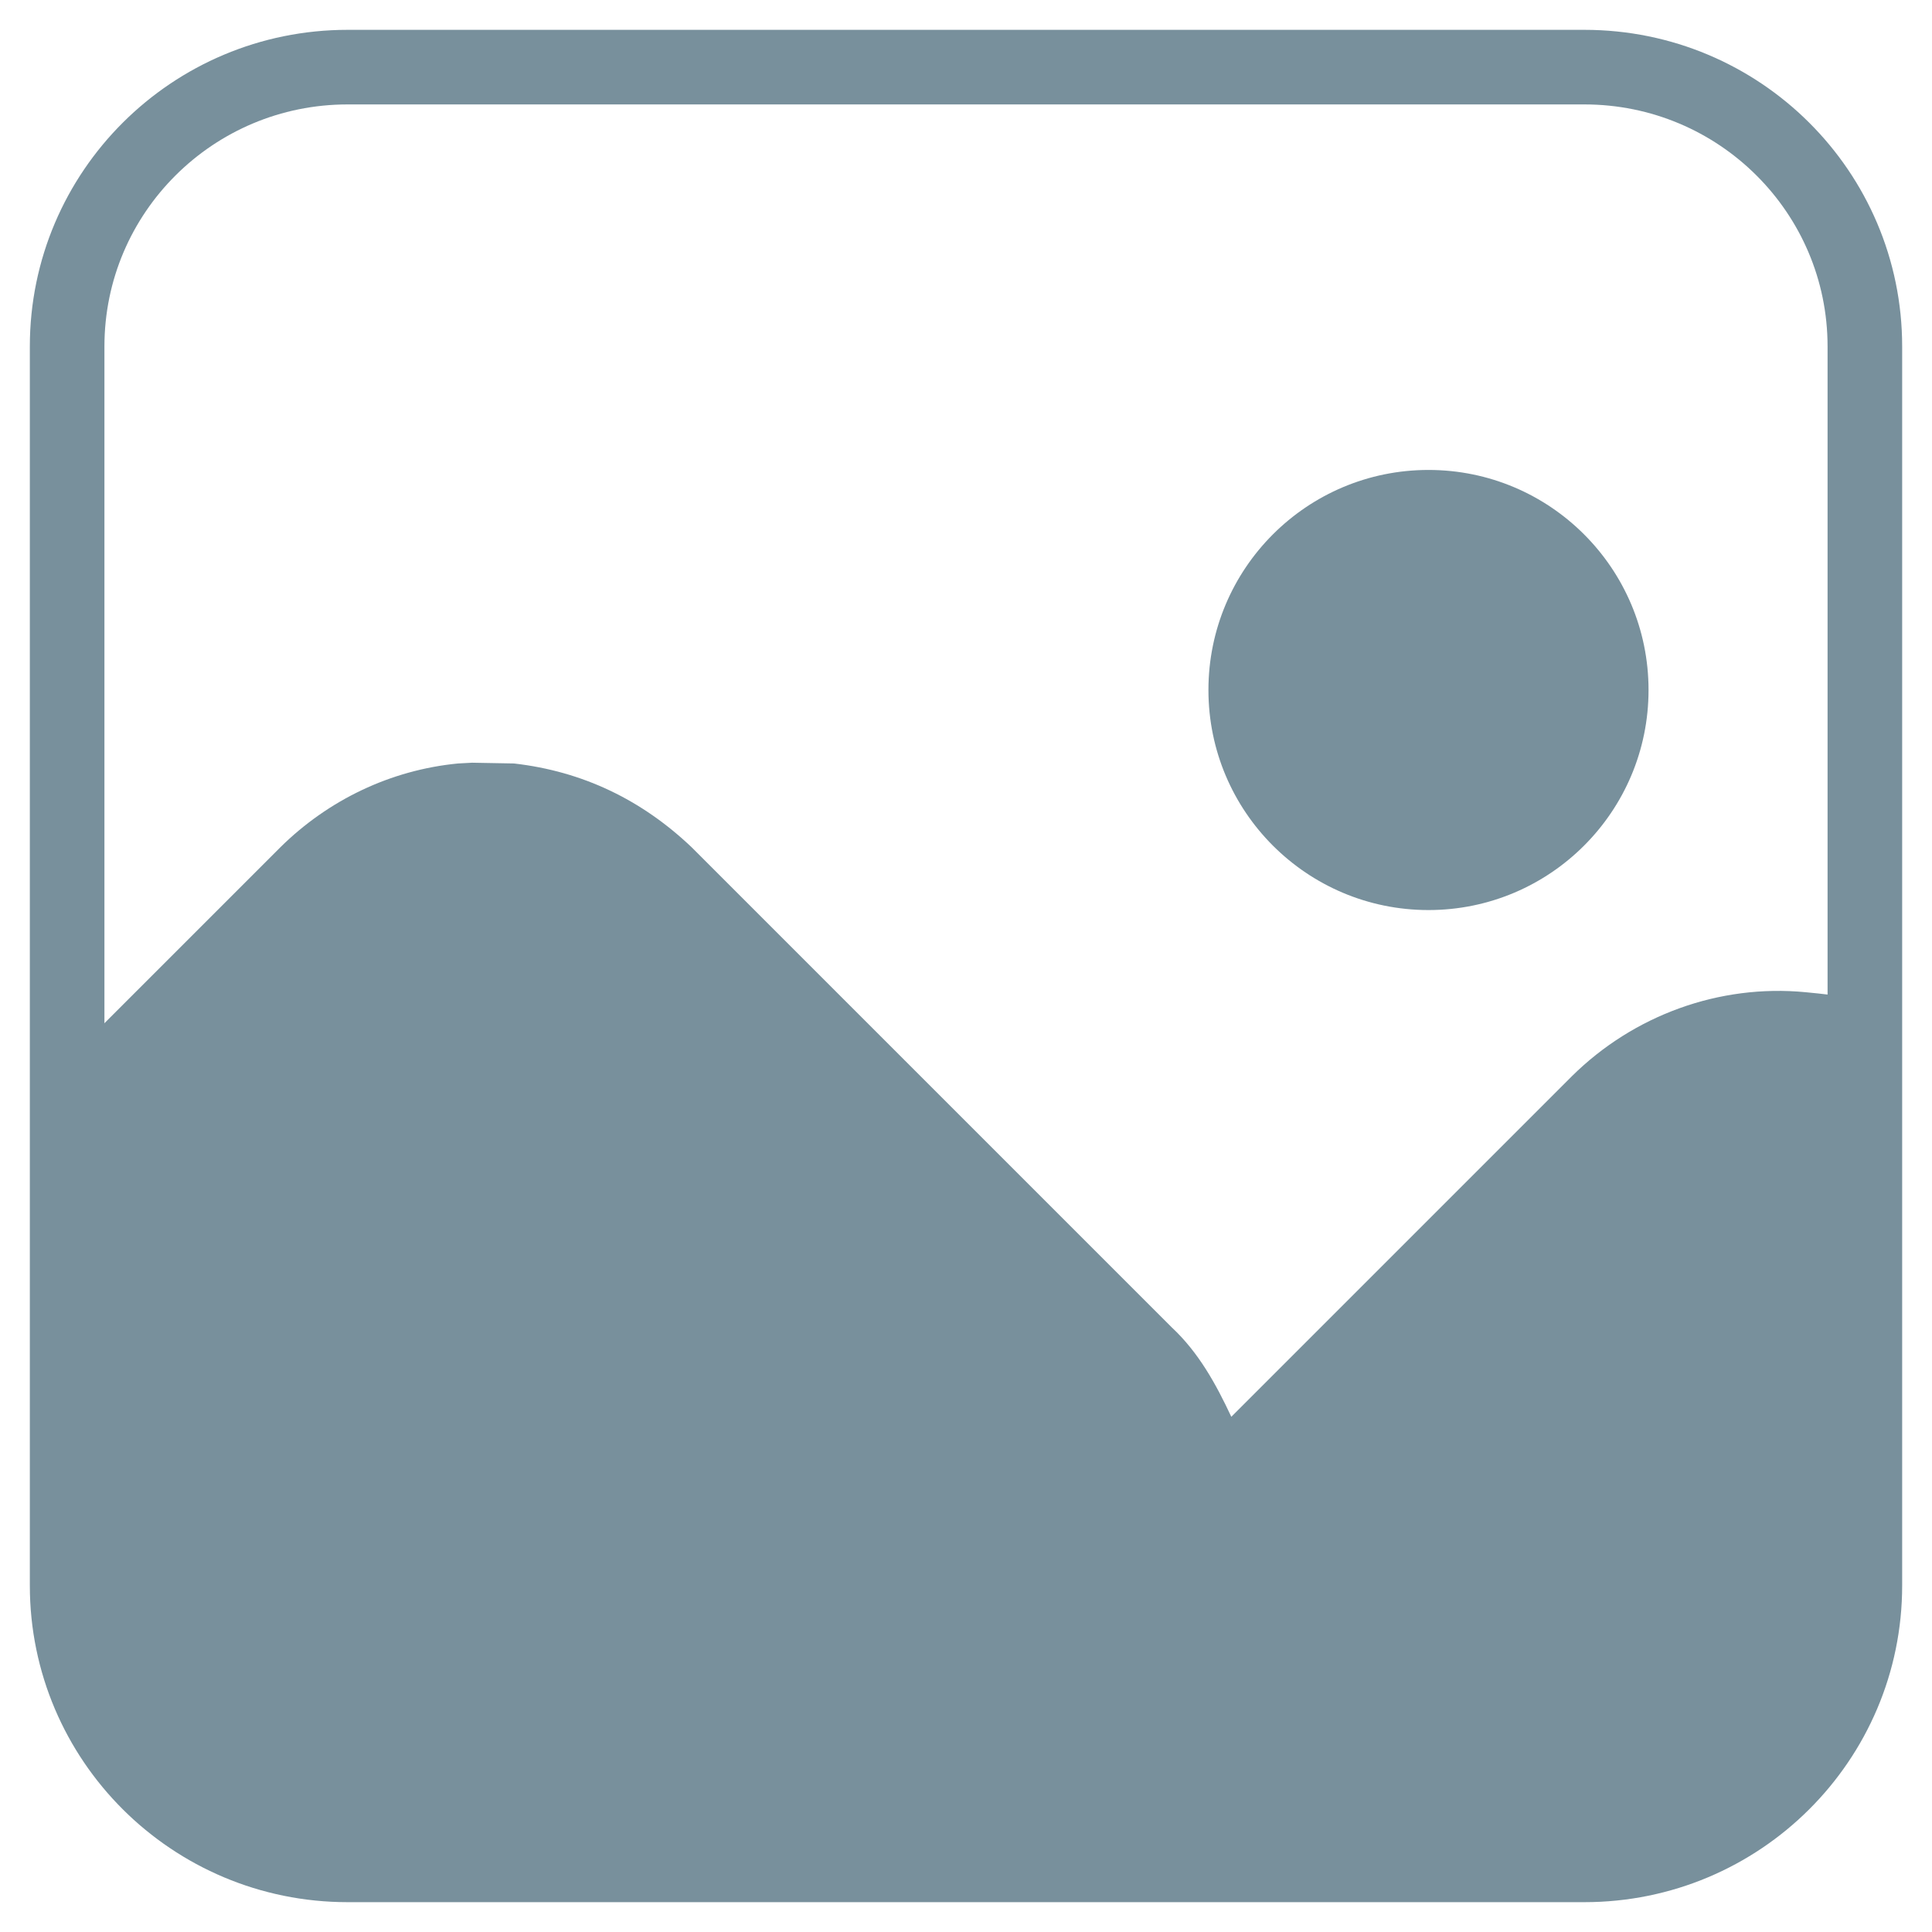 <?xml version="1.0" encoding="UTF-8"?>
<!DOCTYPE svg PUBLIC "-//W3C//DTD SVG 1.1//EN" "http://www.w3.org/Graphics/SVG/1.1/DTD/svg11.dtd">
<svg version="1.1" xmlns="http://www.w3.org/2000/svg" xmlns:xlink="http://www.w3.org/1999/xlink" x="0" y="0" width="259" height="259" viewBox="0, 0, 259, 259">
  <g id="Layer_3">
    <g>
      <path d="M63.279,102.248 C67.644,102.327 65.774,102.293 68.891,102.349 C78.142,103.402 86.05,107.242 92.73,113.593 L157.077,177.94 C160.676,181.295 163.014,185.541 165.067,189.932 L210.741,144.258 C218.972,136.123 230.454,131.898 242.056,133.014 C246.998,133.489 247.299,133.64 250,134.66 L250,212.554 C250,233.235 233.168,250 212.404,250 L46.596,250 C25.832,250 9,233.235 9,212.554 L9,142.169 L37.576,113.593 C44.002,107.244 52.373,103.219 61.415,102.349 L63.279,102.248 z" fill="#78909C"/>
      <path d="M46.596,9 L212.404,9 C233.168,9 250,25.765 250,46.446 L250,212.554 C250,233.235 233.168,250 212.404,250 L46.596,250 C25.832,250 9,233.235 9,212.554 L9,46.446 C9,25.765 25.832,9 46.596,9 z" fill-opacity="0" stroke="#78909C" stroke-width="10"/>
      <path d="M191.5,122 C175.208,122 162,108.792 162,92.5 C162,76.208 175.208,63 191.5,63 C207.792,63 221,76.208 221,92.5 C221,108.792 207.792,122 191.5,122 z" fill="#78909C"/>
    </g>
  </g>
</svg>
